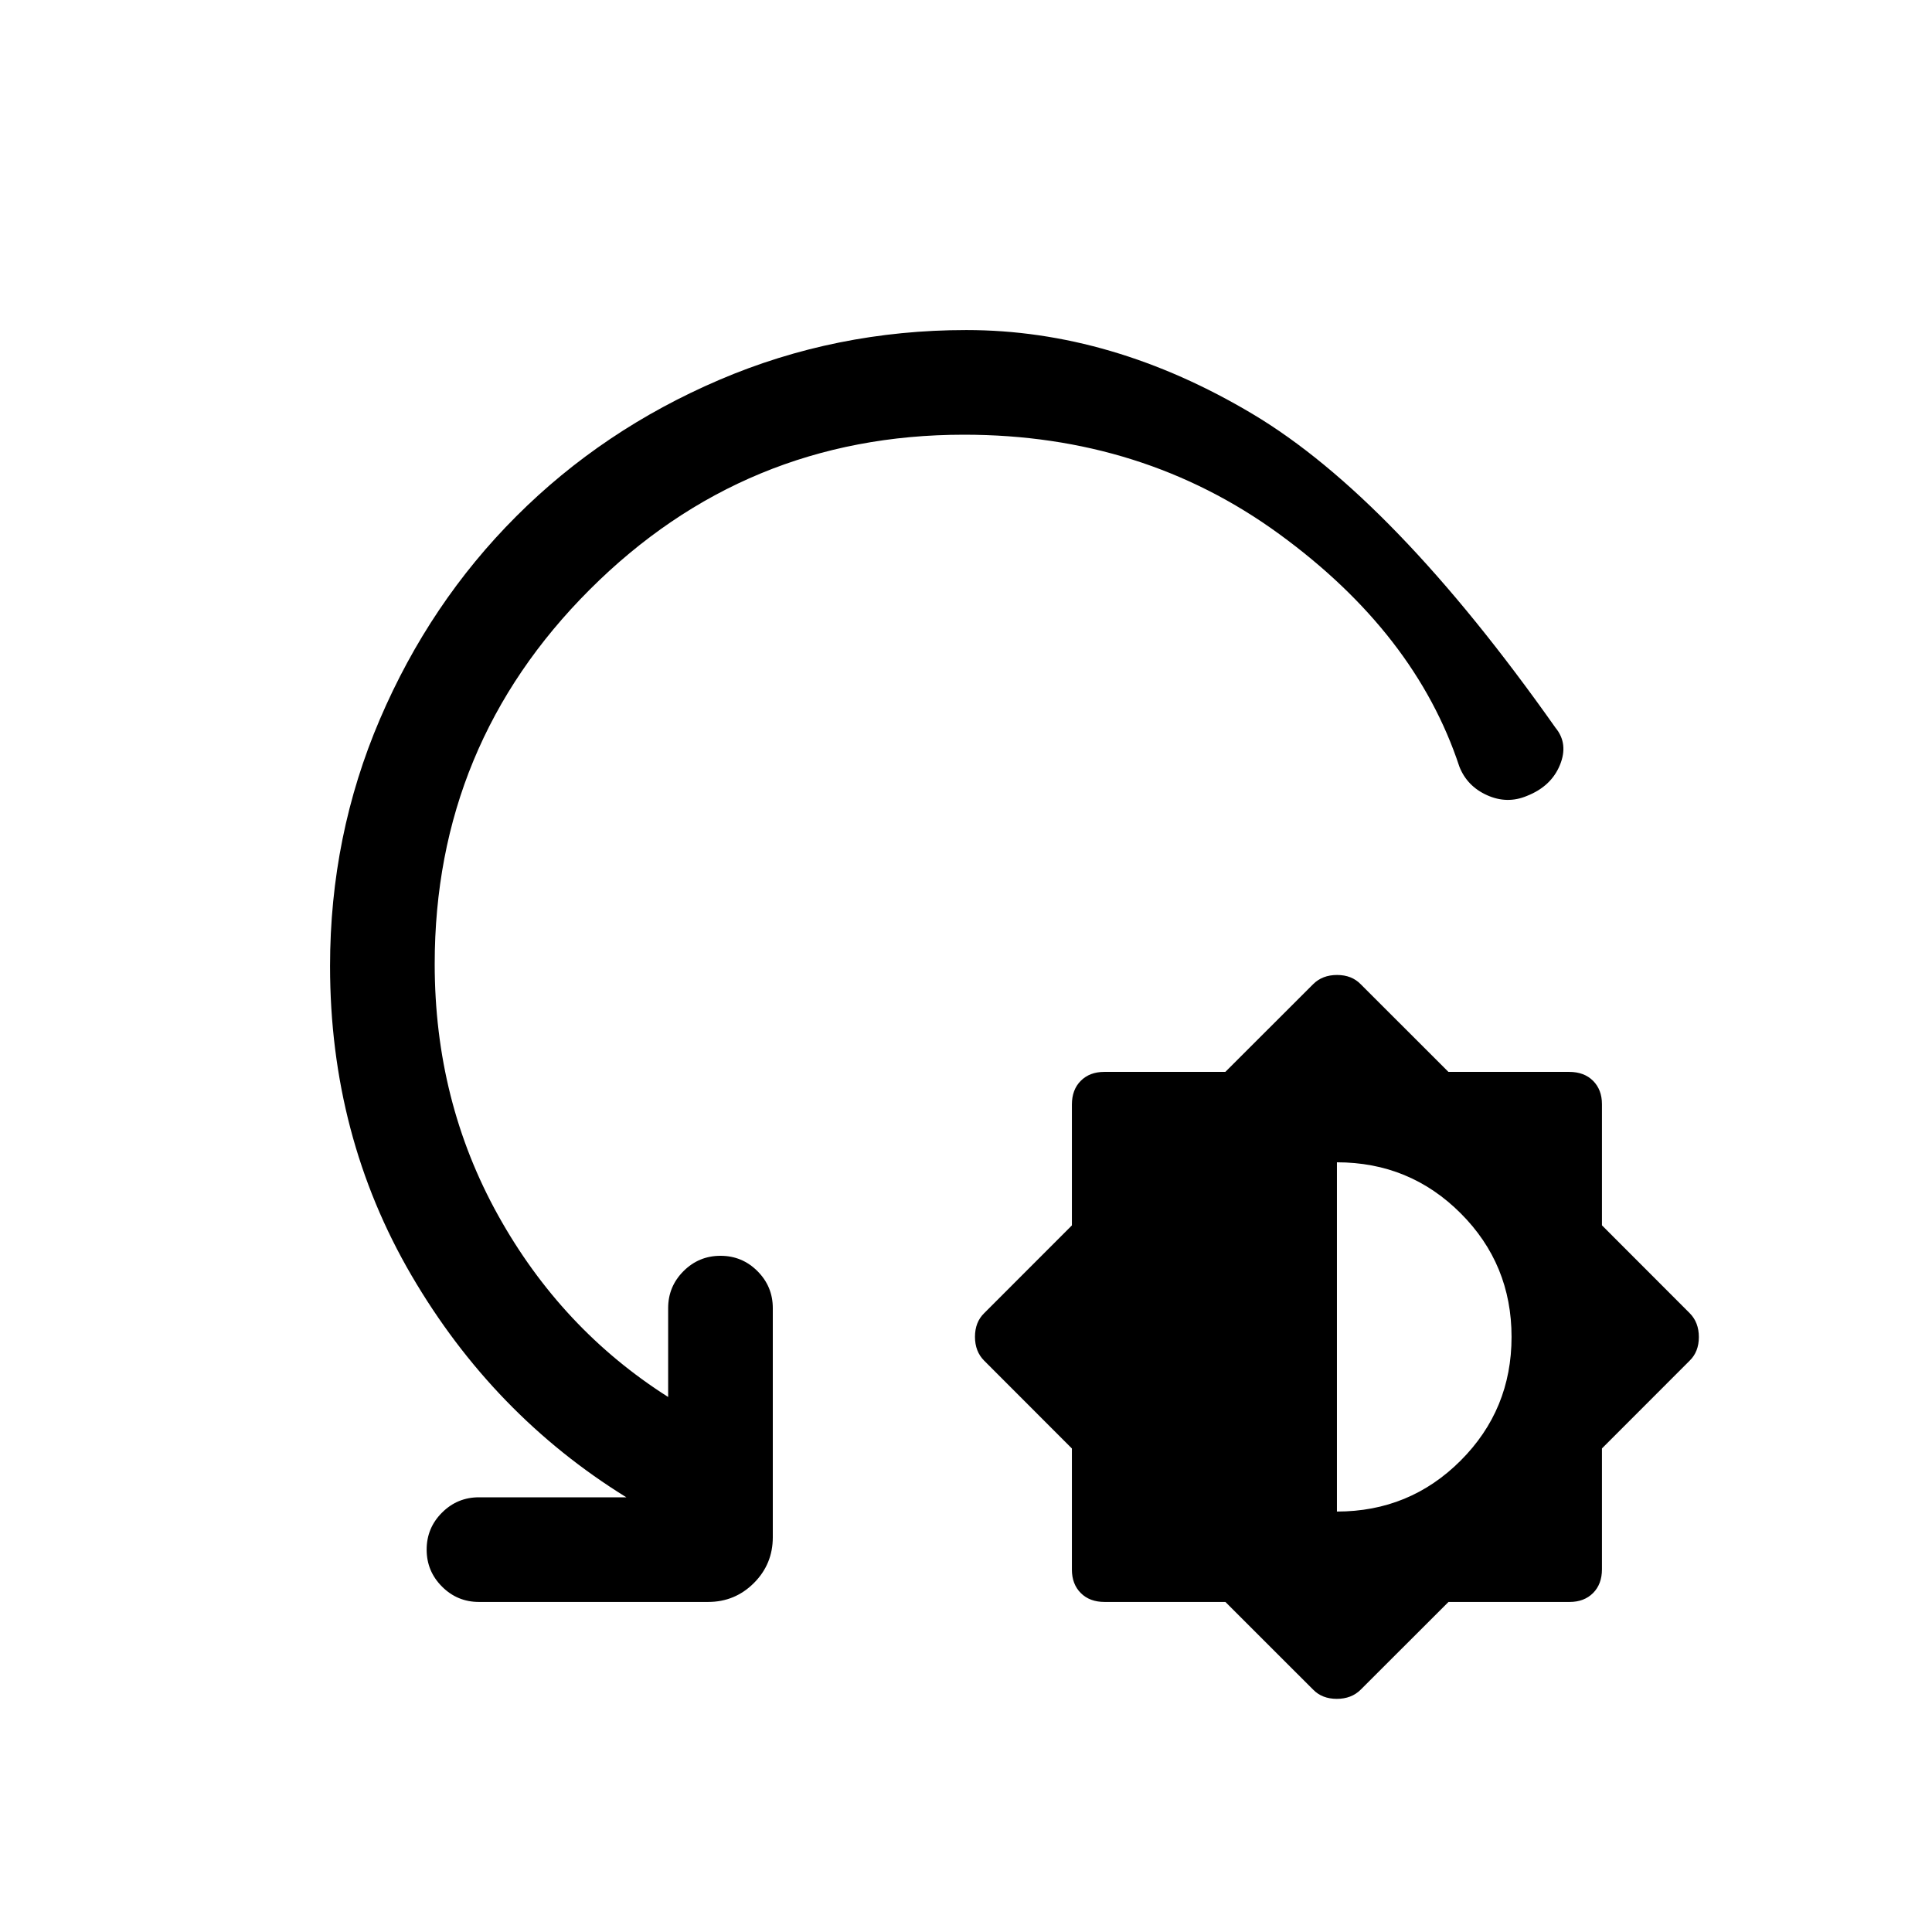 <svg xmlns="http://www.w3.org/2000/svg" height="20" viewBox="0 -960 960 960" width="20"><path d="M608.89-164h-60.03q-7.4 0-11.82-4.42-4.42-4.43-4.42-11.66v-60.17l-43.6-43.65q-4.56-4.56-4.56-11.86t4.62-11.78l43.54-43.57v-60.03q0-7.4 4.42-11.82t11.65-4.42h60.17l43.65-43.6q4.57-4.56 11.87-4.56 7.3 0 11.77 4.62l43.57 43.54h60.03q7.4 0 11.83 4.42 4.42 4.42 4.42 11.65v60.17l43.6 43.65q4.55 4.57 4.55 11.87 0 7.3-4.61 11.77L796-240.28v60.03q0 7.4-4.42 11.83-4.43 4.42-11.66 4.42h-60.17l-43.65 43.6q-4.56 4.55-11.86 4.55t-11.78-4.61L608.89-164Zm55.42-44.92q36.15 0 61.46-25.31 25.31-25.31 25.31-61.46 0-36.16-25.31-61.46-25.31-25.31-61.46-25.31v173.54ZM479-744q-109 0-186 77t-77 186q0 68.15 31.46 124.81 31.46 56.65 84.54 90.34V-310q0-10.75 7.63-18.38 7.63-7.62 18.38-7.62 10.76 0 18.37 7.62Q384-320.75 384-310v113.84q0 13.37-9.39 22.76-9.4 9.4-22.76 9.4H238q-10.75 0-18.37-7.63-7.63-7.63-7.63-18.38 0-10.76 7.63-18.37Q227.25-216 238-216h73.23q-66.3-41-106.77-110.27Q164-395.54 164-480q0-64.8 24.77-122.63t67.77-100.83q43-43 100.85-67.77Q415.23-796 480.17-796q72.33 0 142.27 41.73 69.95 41.73 150.48 155.89 6.54 7.92 2.19 18.52t-16.38 15.34q-9.81 4.13-19.77-.33-9.96-4.46-13.81-14.23-21.84-66.23-89.54-115.57Q567.91-744 479-744Z"/></svg>